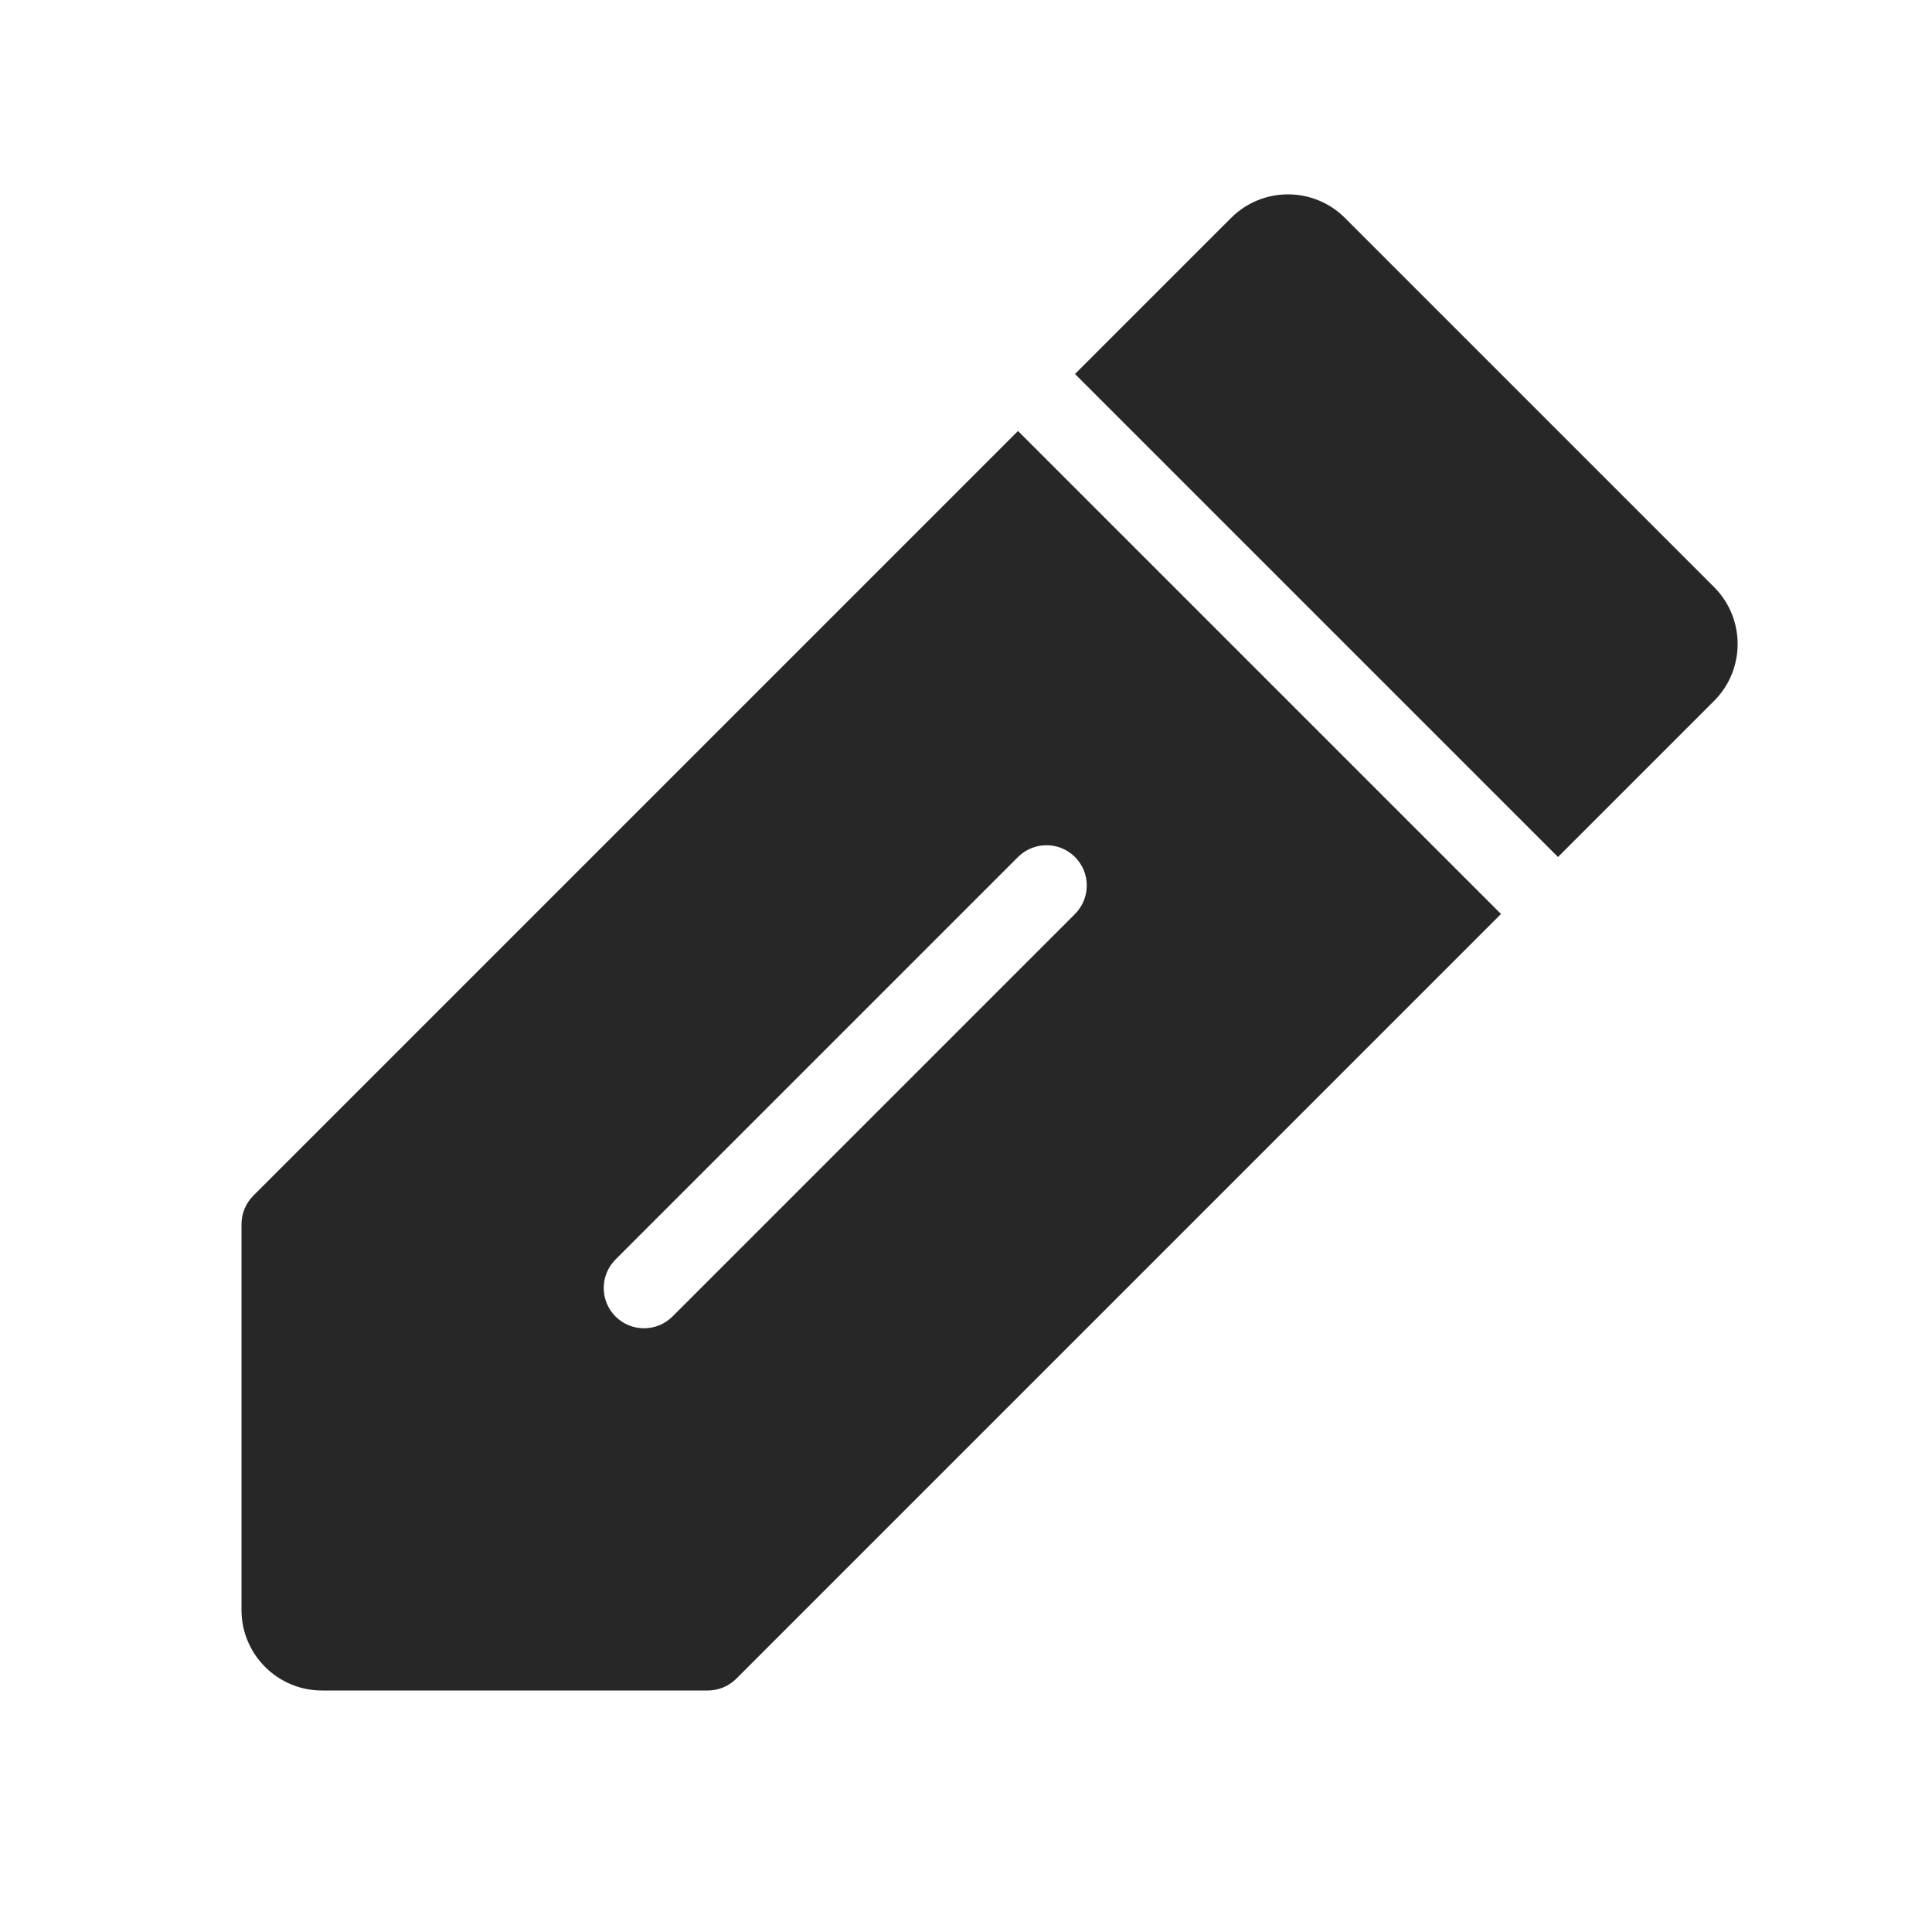 <svg width="24" height="24" viewBox="0 0 24 24" fill="none" xmlns="http://www.w3.org/2000/svg">
<path fill-rule="evenodd" clip-rule="evenodd" d="M3 15.207V20C3 20.552 3.448 21 4 21H8.793C8.925 21 9.053 20.947 9.146 20.854L18.646 11.354L12.646 5.354L3.146 14.854C3.053 14.947 3 15.075 3 15.207ZM13.354 4.646L19.354 10.646L21.293 8.707C21.683 8.317 21.683 7.683 21.293 7.293L16.707 2.707C16.317 2.317 15.683 2.317 15.293 2.707L13.354 4.646ZM13.354 11.354C13.549 11.158 13.549 10.842 13.354 10.646C13.158 10.451 12.842 10.451 12.646 10.646L7.646 15.646C7.451 15.842 7.451 16.158 7.646 16.354C7.842 16.549 8.158 16.549 8.354 16.354L13.354 11.354Z" fill="#272727"/>
</svg>
